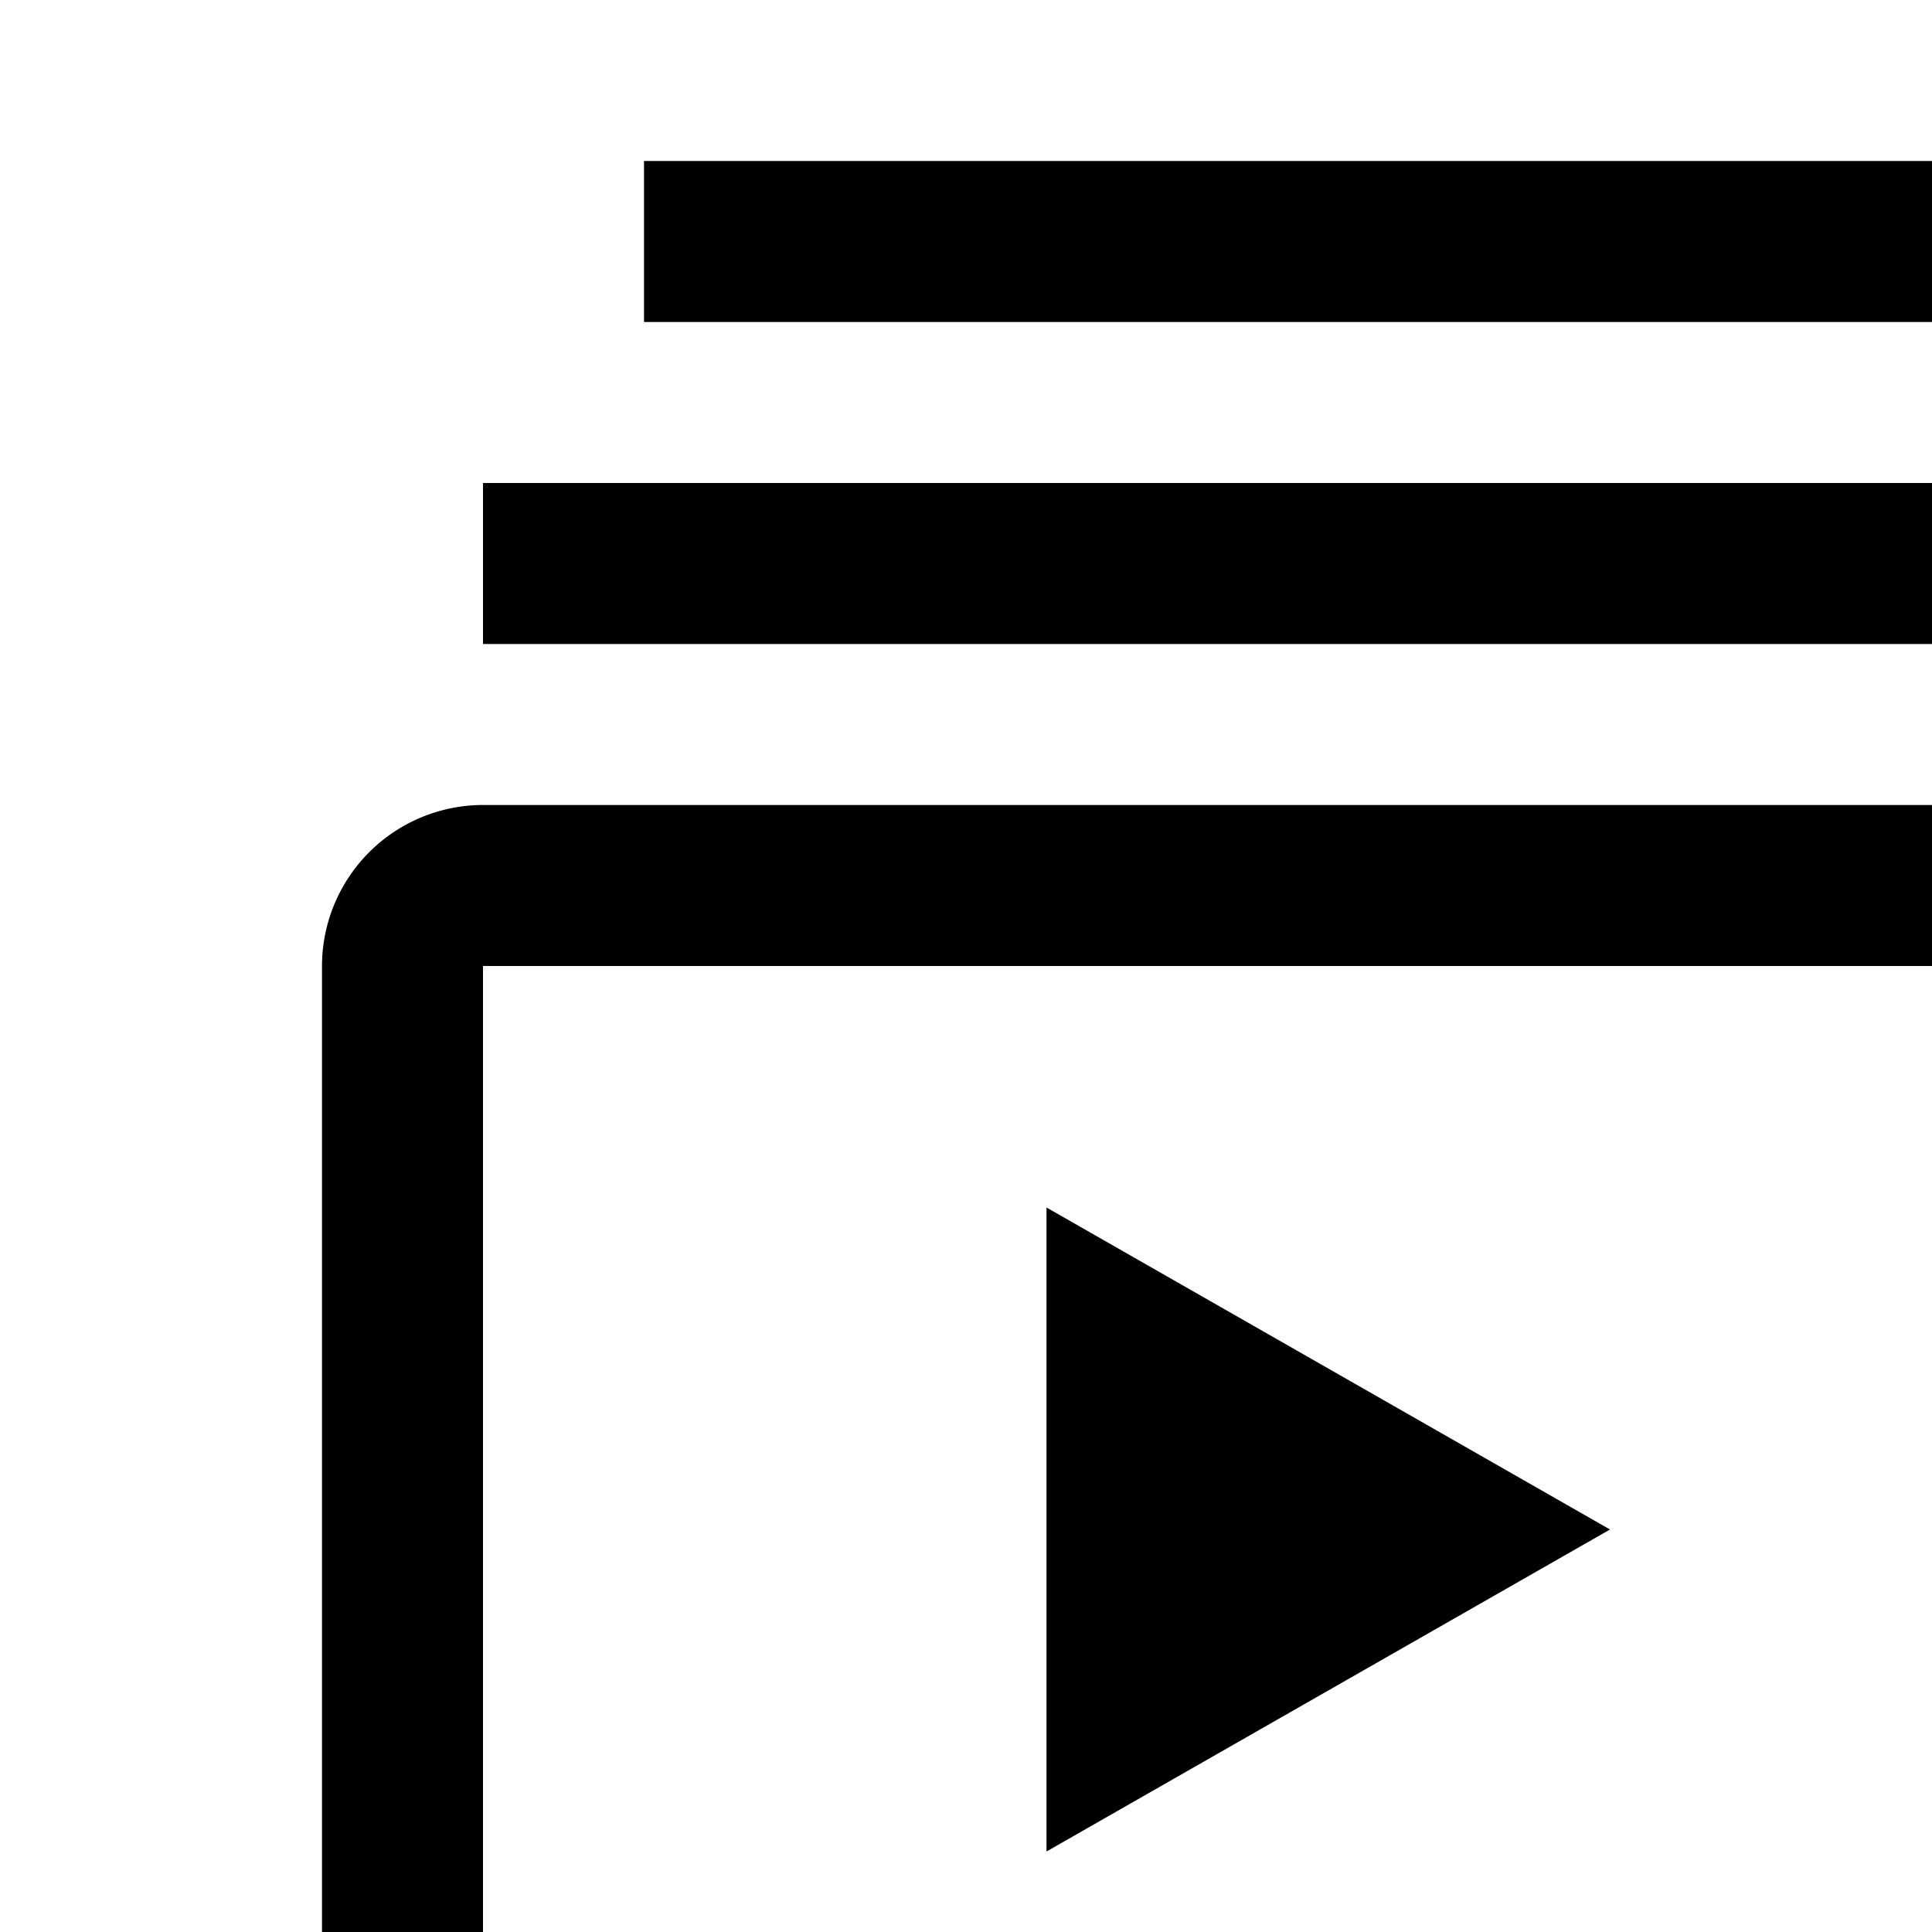 <svg id="icon"
  xmlns="http://www.w3.org/2000/svg" width="24" height="24" viewBox="0 0 24 24">
  <defs>
    <style>
      .cls-1 {
        fill: none;
      }
    </style>
  </defs>
  <polygon points="13 15 13 23 13 23 20 19 13 15"/>
  <path d="M26,28H6a2.002,2.002,0,0,1-2-2V12a2.002,2.002,0,0,1,2-2H26a2.002,2.002,0,0,1,2,2V26A2.002,2.002,0,0,1,26,28ZM6,12V26H26V12Z"/>
  <rect x="6" y="6" width="20" height="2"/>
  <rect x="8" y="2" width="16" height="2"/>
  <rect id="_Transparent_Rectangle_" data-name="&lt;Transparent Rectangle&gt;" class="cls-1" width="32" height="32"/>
</svg>
